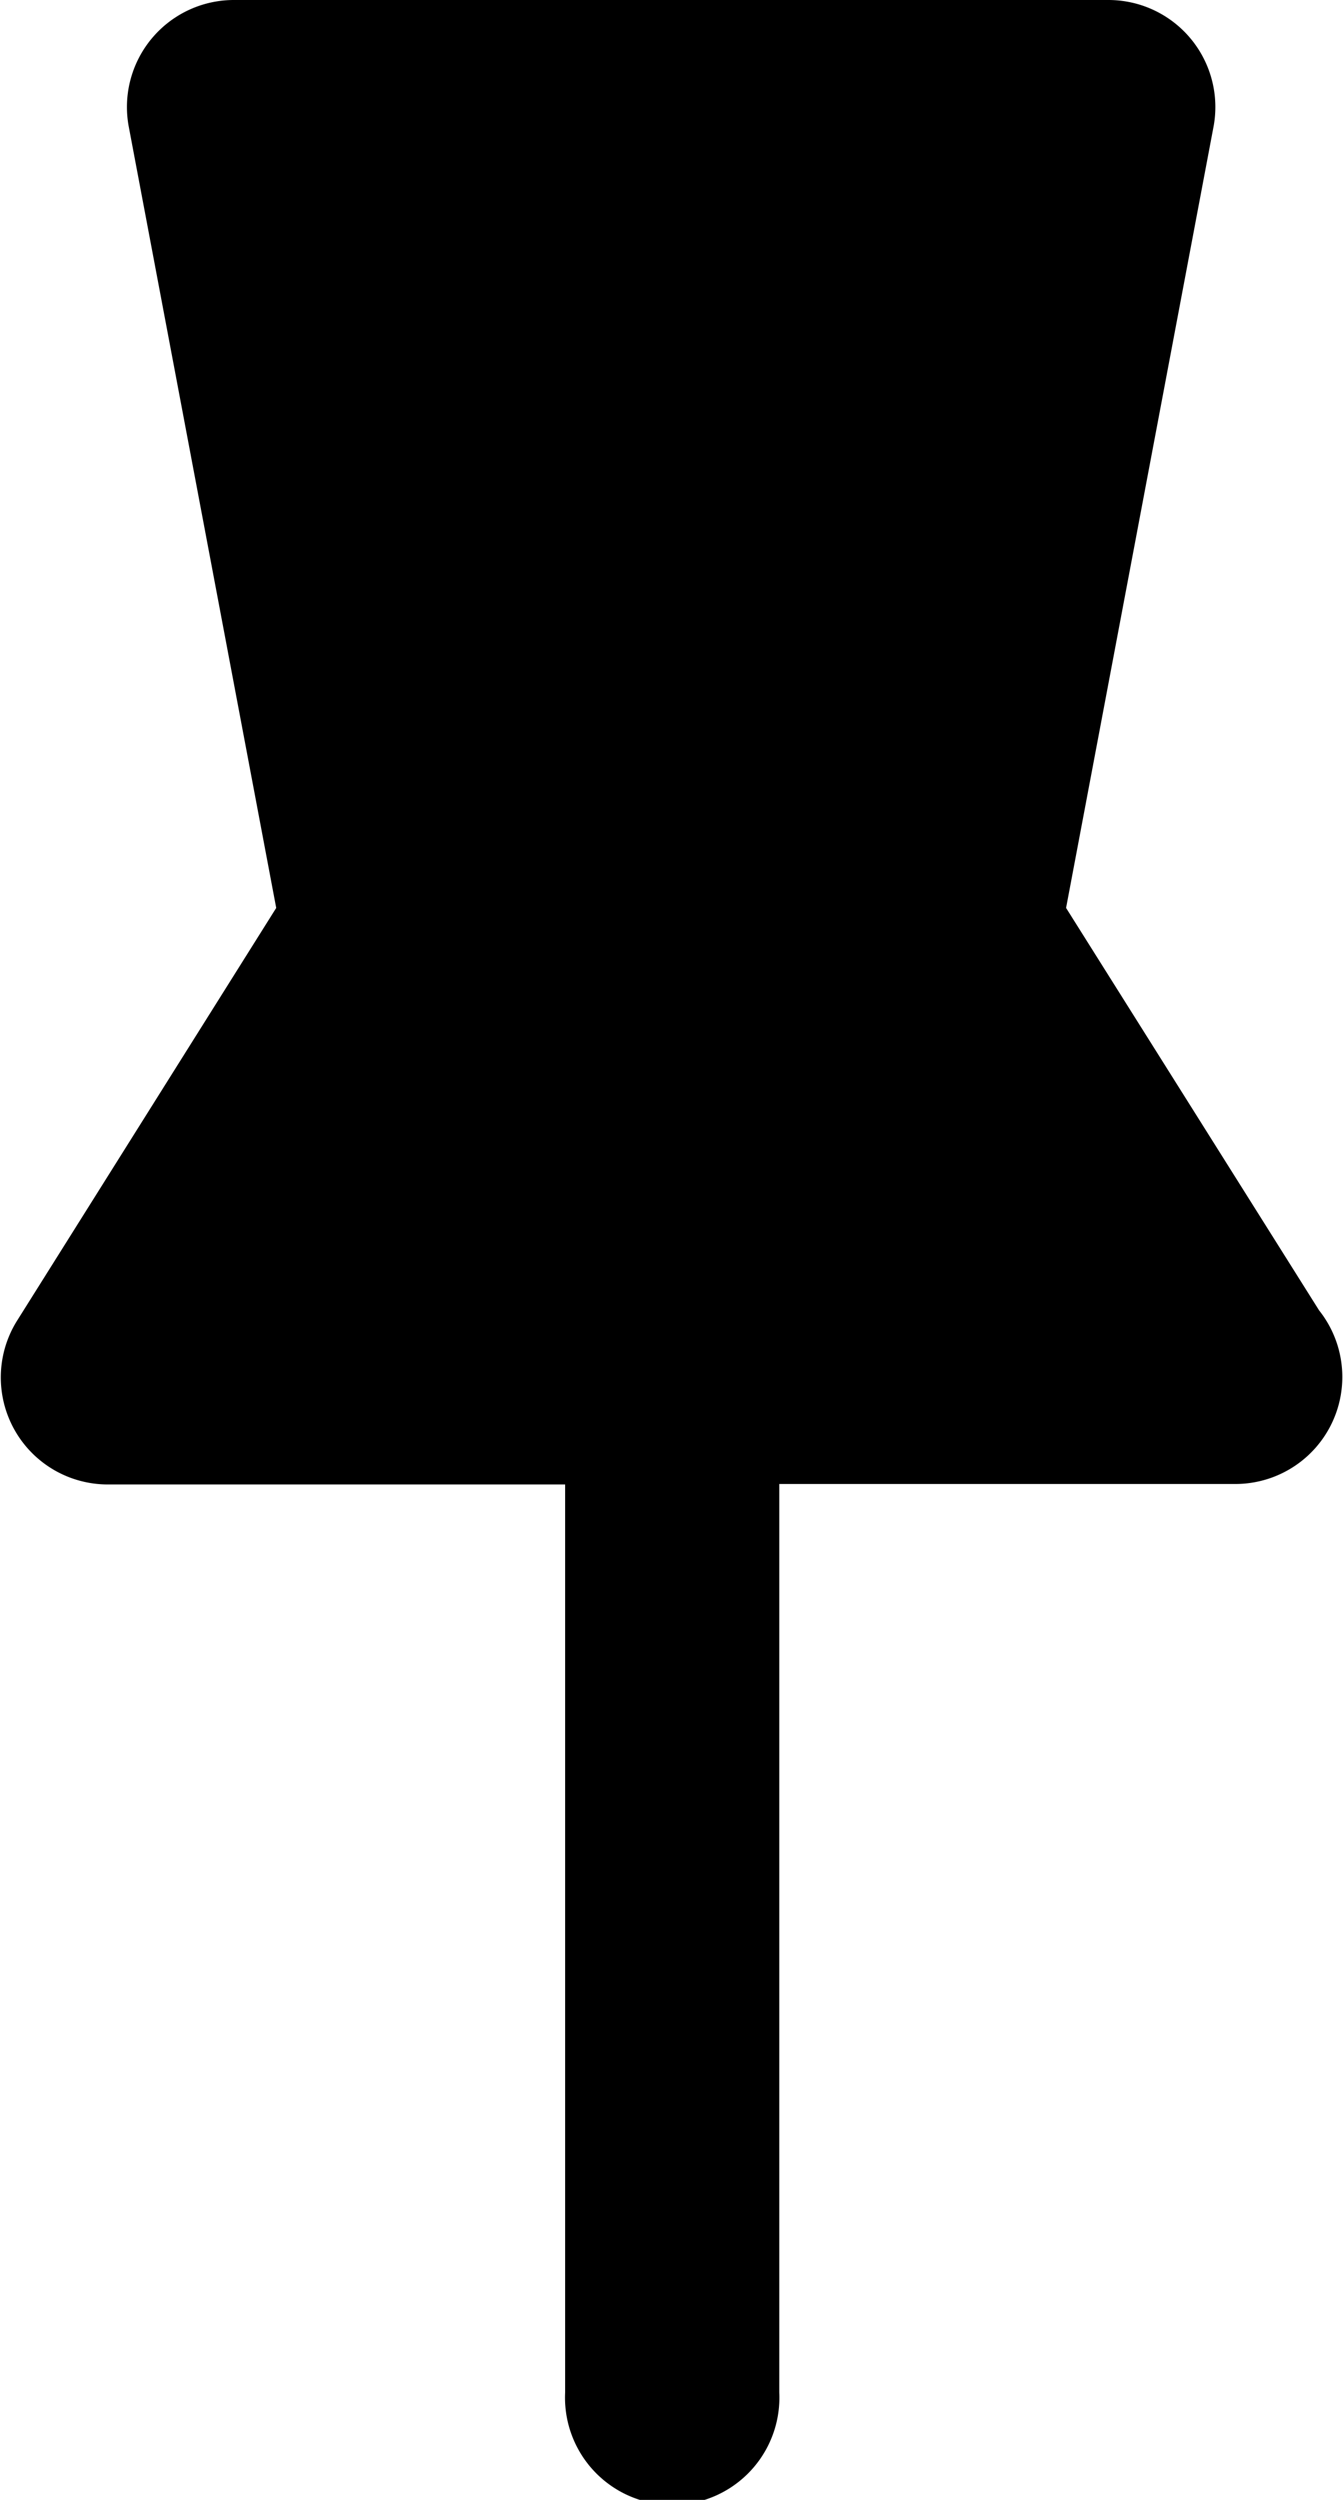 <svg xmlns="http://www.w3.org/2000/svg"  width="5.713" height="10.628" viewBox="0 0 5.713 10.628">
    <g data-name="Group 15858">
        <path data-name="Path 13842"
            d="M5.612 5.572L4.535 3.86 5.162.54A.455.455 0 004.715 0H.995a.455.455 0 00-.447.54l.627 3.32-1.1 1.751a.455.455 0 00.385.7h1.944v3.861a.456.456 0 10.911 0V6.309h1.94a.455.455 0 00.354-.741zm-4.331-.169l.76-1.2a.455.455 0 00.062-.327L1.545.92h2.62l-.558 2.956a.455.455 0 00.062.327l.76 1.2z"
            fill="currentColor" />
        <path data-name="Path 13859" d="M1.073.565H4.65l-.6 3.279 1.254 2.143H.348l1.285-2.143z" fill="currentColor" />
    </g>
</svg>
